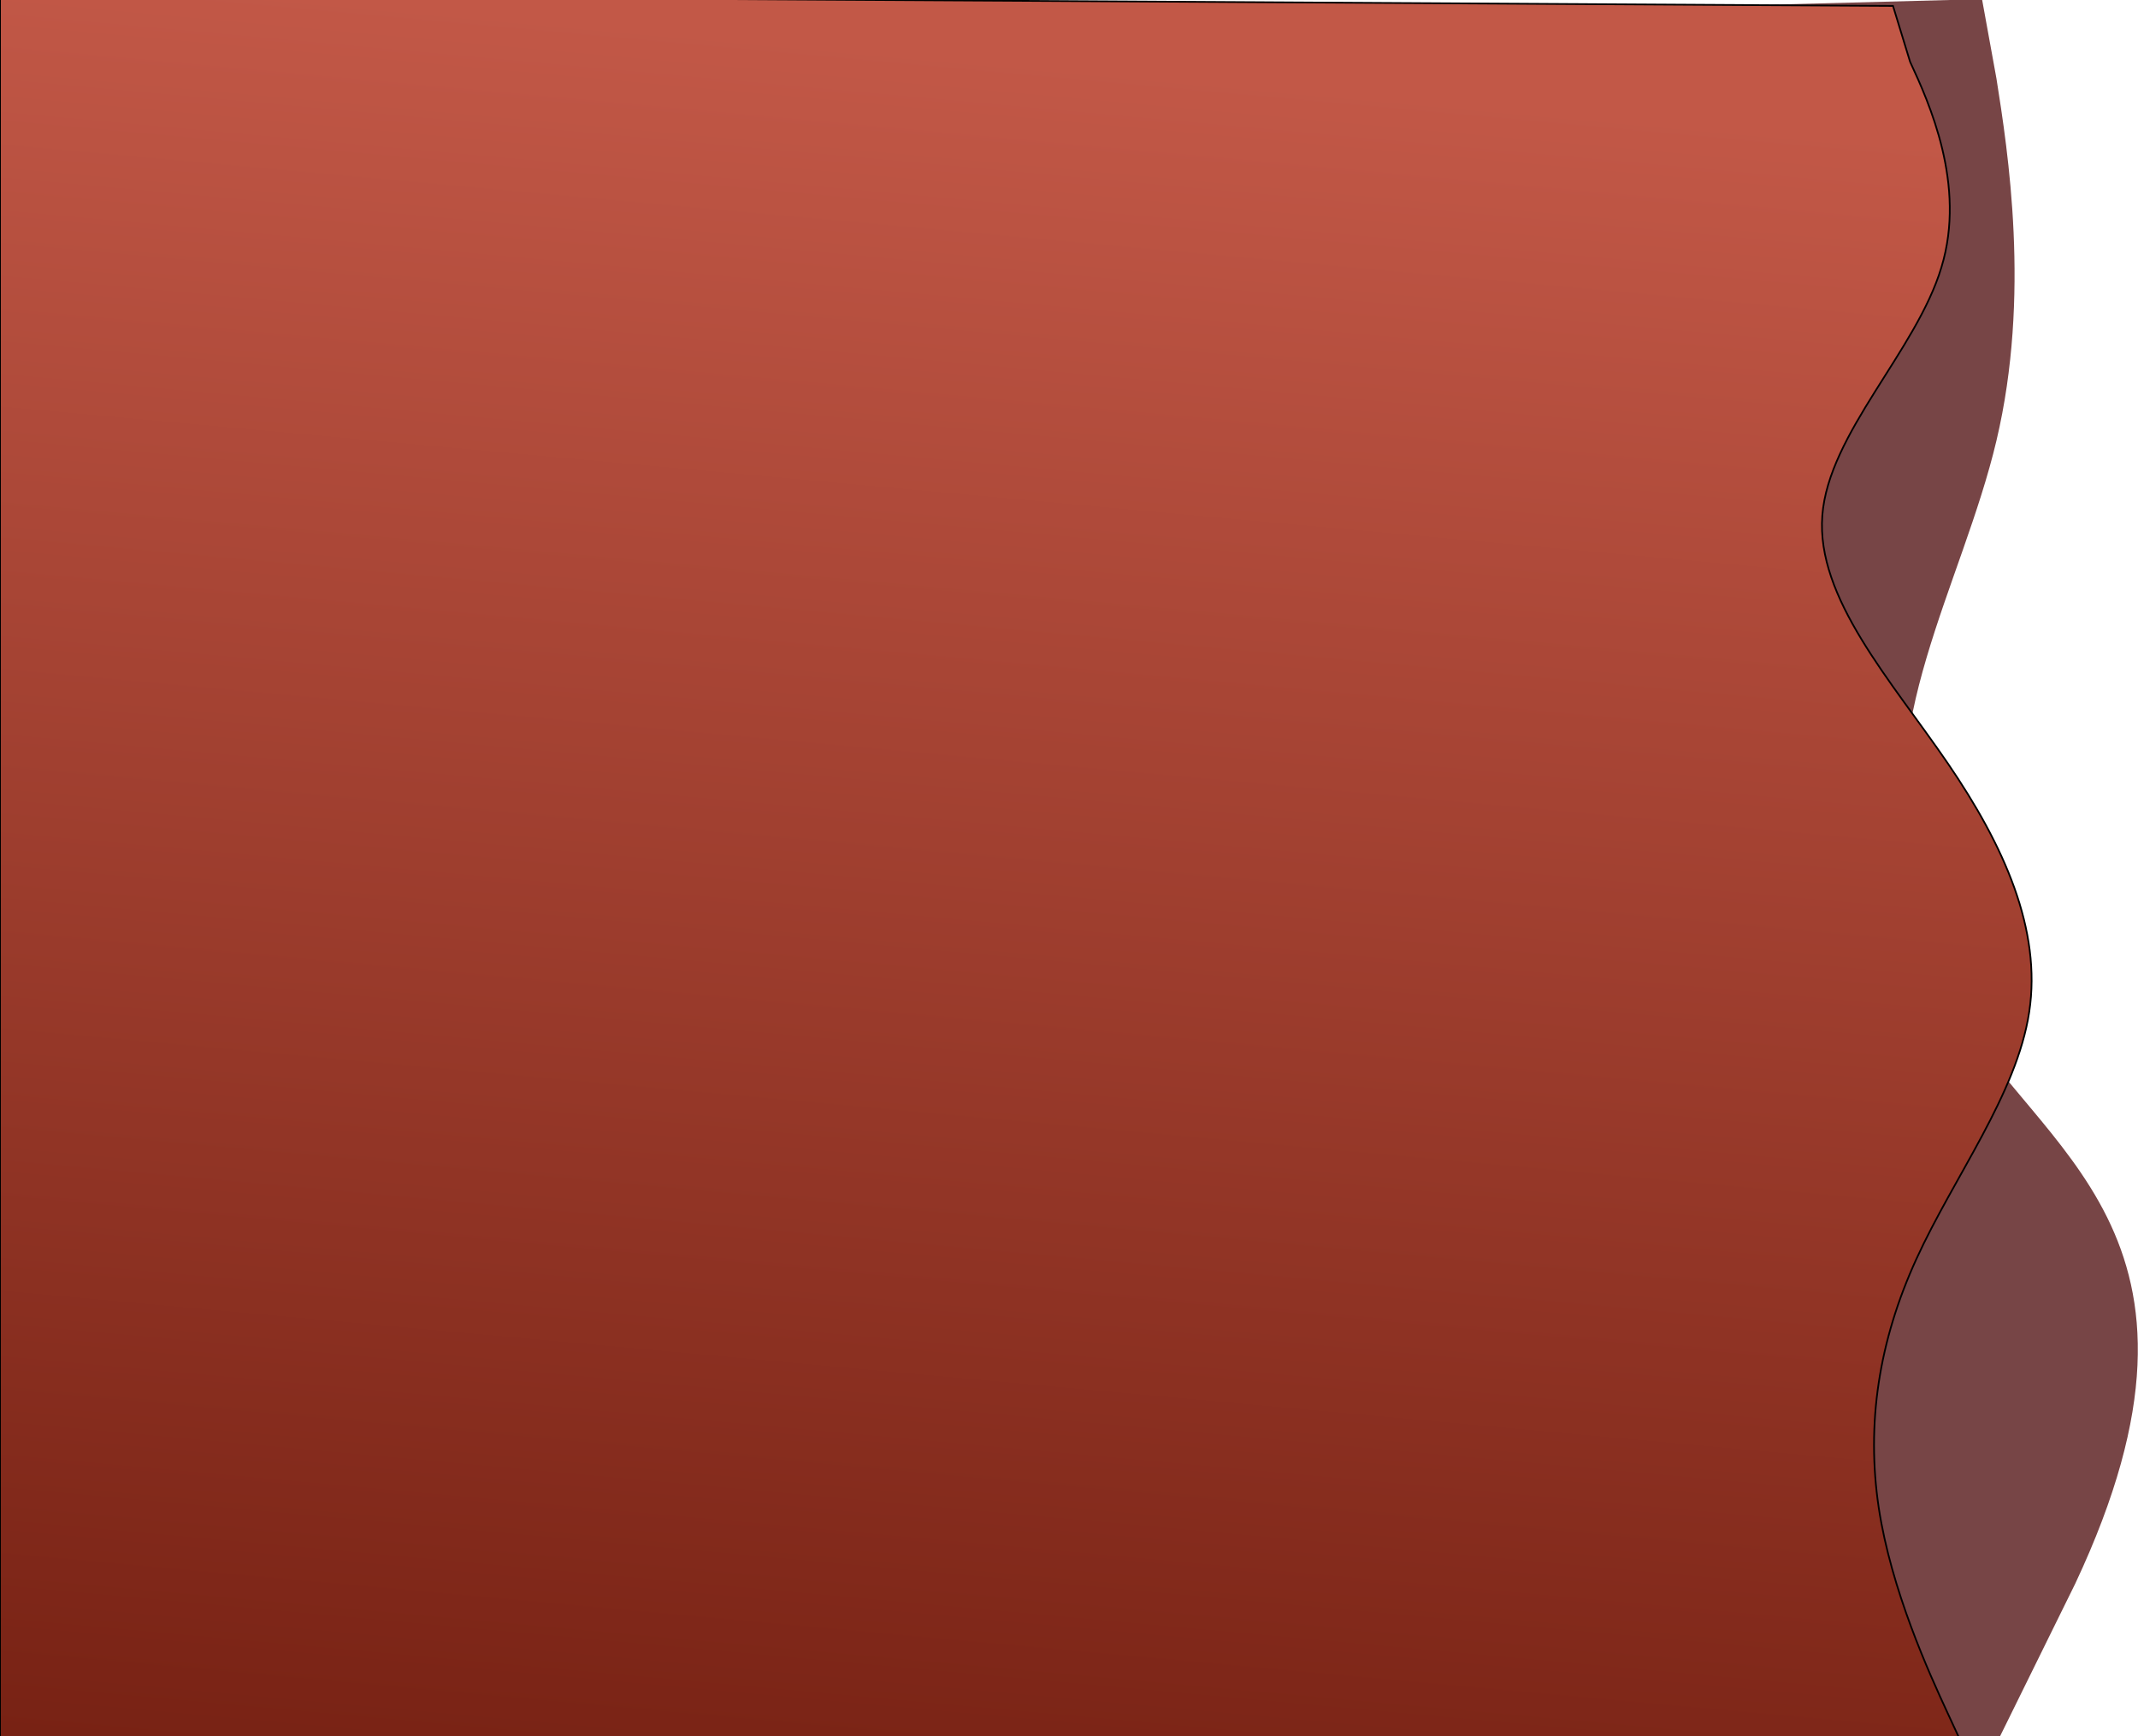 <svg width="1261" height="1024" viewBox="0 0 1261 1024" fill="none" xmlns="http://www.w3.org/2000/svg">
<path fill-rule="evenodd" clip-rule="evenodd" d="M1169 -0.5L1177.52 46.358C1184.26 89.053 1197.73 174.442 1177.53 259.834C1157.34 345.227 1103.46 430.622 1130.41 516.01C1157.36 601.398 1105.86 508.114 1153.02 593.5C1200.17 678.887 1321.52 726.5 1224.02 934L1177.53 1028.36L1009.22 1028.36L1009.22 985.668C1009.21 942.973 1009.2 857.582 1009.2 772.192C1009.19 686.801 1009.18 601.411 1009.18 516.02C1009.17 430.63 1009.16 345.239 1009.15 259.849C1009.15 174.458 1009.14 89.068 1009.14 46.373L1009.13 3.677L1169 -0.5Z" fill="#774546"/>
<g filter="url(#filter0_d)">
<path d="M1126.58 32.452L1116.5 -0.5L0.016 -7L0.016 1027.6L1158.52 1027.6L1148.75 1006.46C1137.66 982.554 1115.47 933.883 1108.08 885.251C1100.68 835.766 1108.08 787.173 1130.27 738.62C1152.45 690.067 1189.43 641.553 1196.83 592.96C1204.23 544.367 1182.04 494.843 1148.76 446.142C1115.48 397.441 1071.11 348.711 1074.8 300.108C1078.5 251.506 1130.27 203.031 1145.07 153.605C1159.86 105.032 1137.67 56.361 1126.58 32.452Z" fill="url(#paint0_linear)"/>
<path d="M1126.58 32.452L1116.5 -0.5L0.016 -7L0.016 1027.6L1158.52 1027.6L1148.75 1006.46C1137.66 982.554 1115.47 933.883 1108.08 885.251C1100.68 835.766 1108.08 787.173 1130.27 738.62C1152.45 690.067 1189.43 641.553 1196.83 592.96C1204.23 544.367 1182.04 494.843 1148.76 446.142C1115.48 397.441 1071.11 348.711 1074.8 300.108C1078.5 251.506 1130.27 203.031 1145.07 153.605C1159.86 105.032 1137.67 56.361 1126.58 32.452Z" stroke="black"/>
</g>
<defs>
<filter id="filter0_d" x="-3.984" y="-7" width="1206.24" height="1042.6" filterUnits="userSpaceOnUse" color-interpolation-filters="sRGB">
<feFlood flood-opacity="0" result="BackgroundImageFix"/>
<feColorMatrix in="SourceAlpha" type="matrix" values="0 0 0 0 0 0 0 0 0 0 0 0 0 0 0 0 0 0 127 0"/>
<feOffset dy="4"/>
<feGaussianBlur stdDeviation="2"/>
<feColorMatrix type="matrix" values="0 0 0 0 0 0 0 0 0 0 0 0 0 0 0 0 0 0 0.25 0"/>
<feBlend mode="normal" in2="BackgroundImageFix" result="effect1_dropShadow"/>
<feBlend mode="normal" in="SourceGraphic" in2="effect1_dropShadow" result="shape"/>
</filter>
<linearGradient id="paint0_linear" x1="1101.53" y1="75.394" x2="1007.27" y2="1109.64" gradientUnits="userSpaceOnUse">
<stop stop-color="#C25847"/>
<stop offset="1" stop-color="#782214"/>
</linearGradient>
</defs>
</svg>
